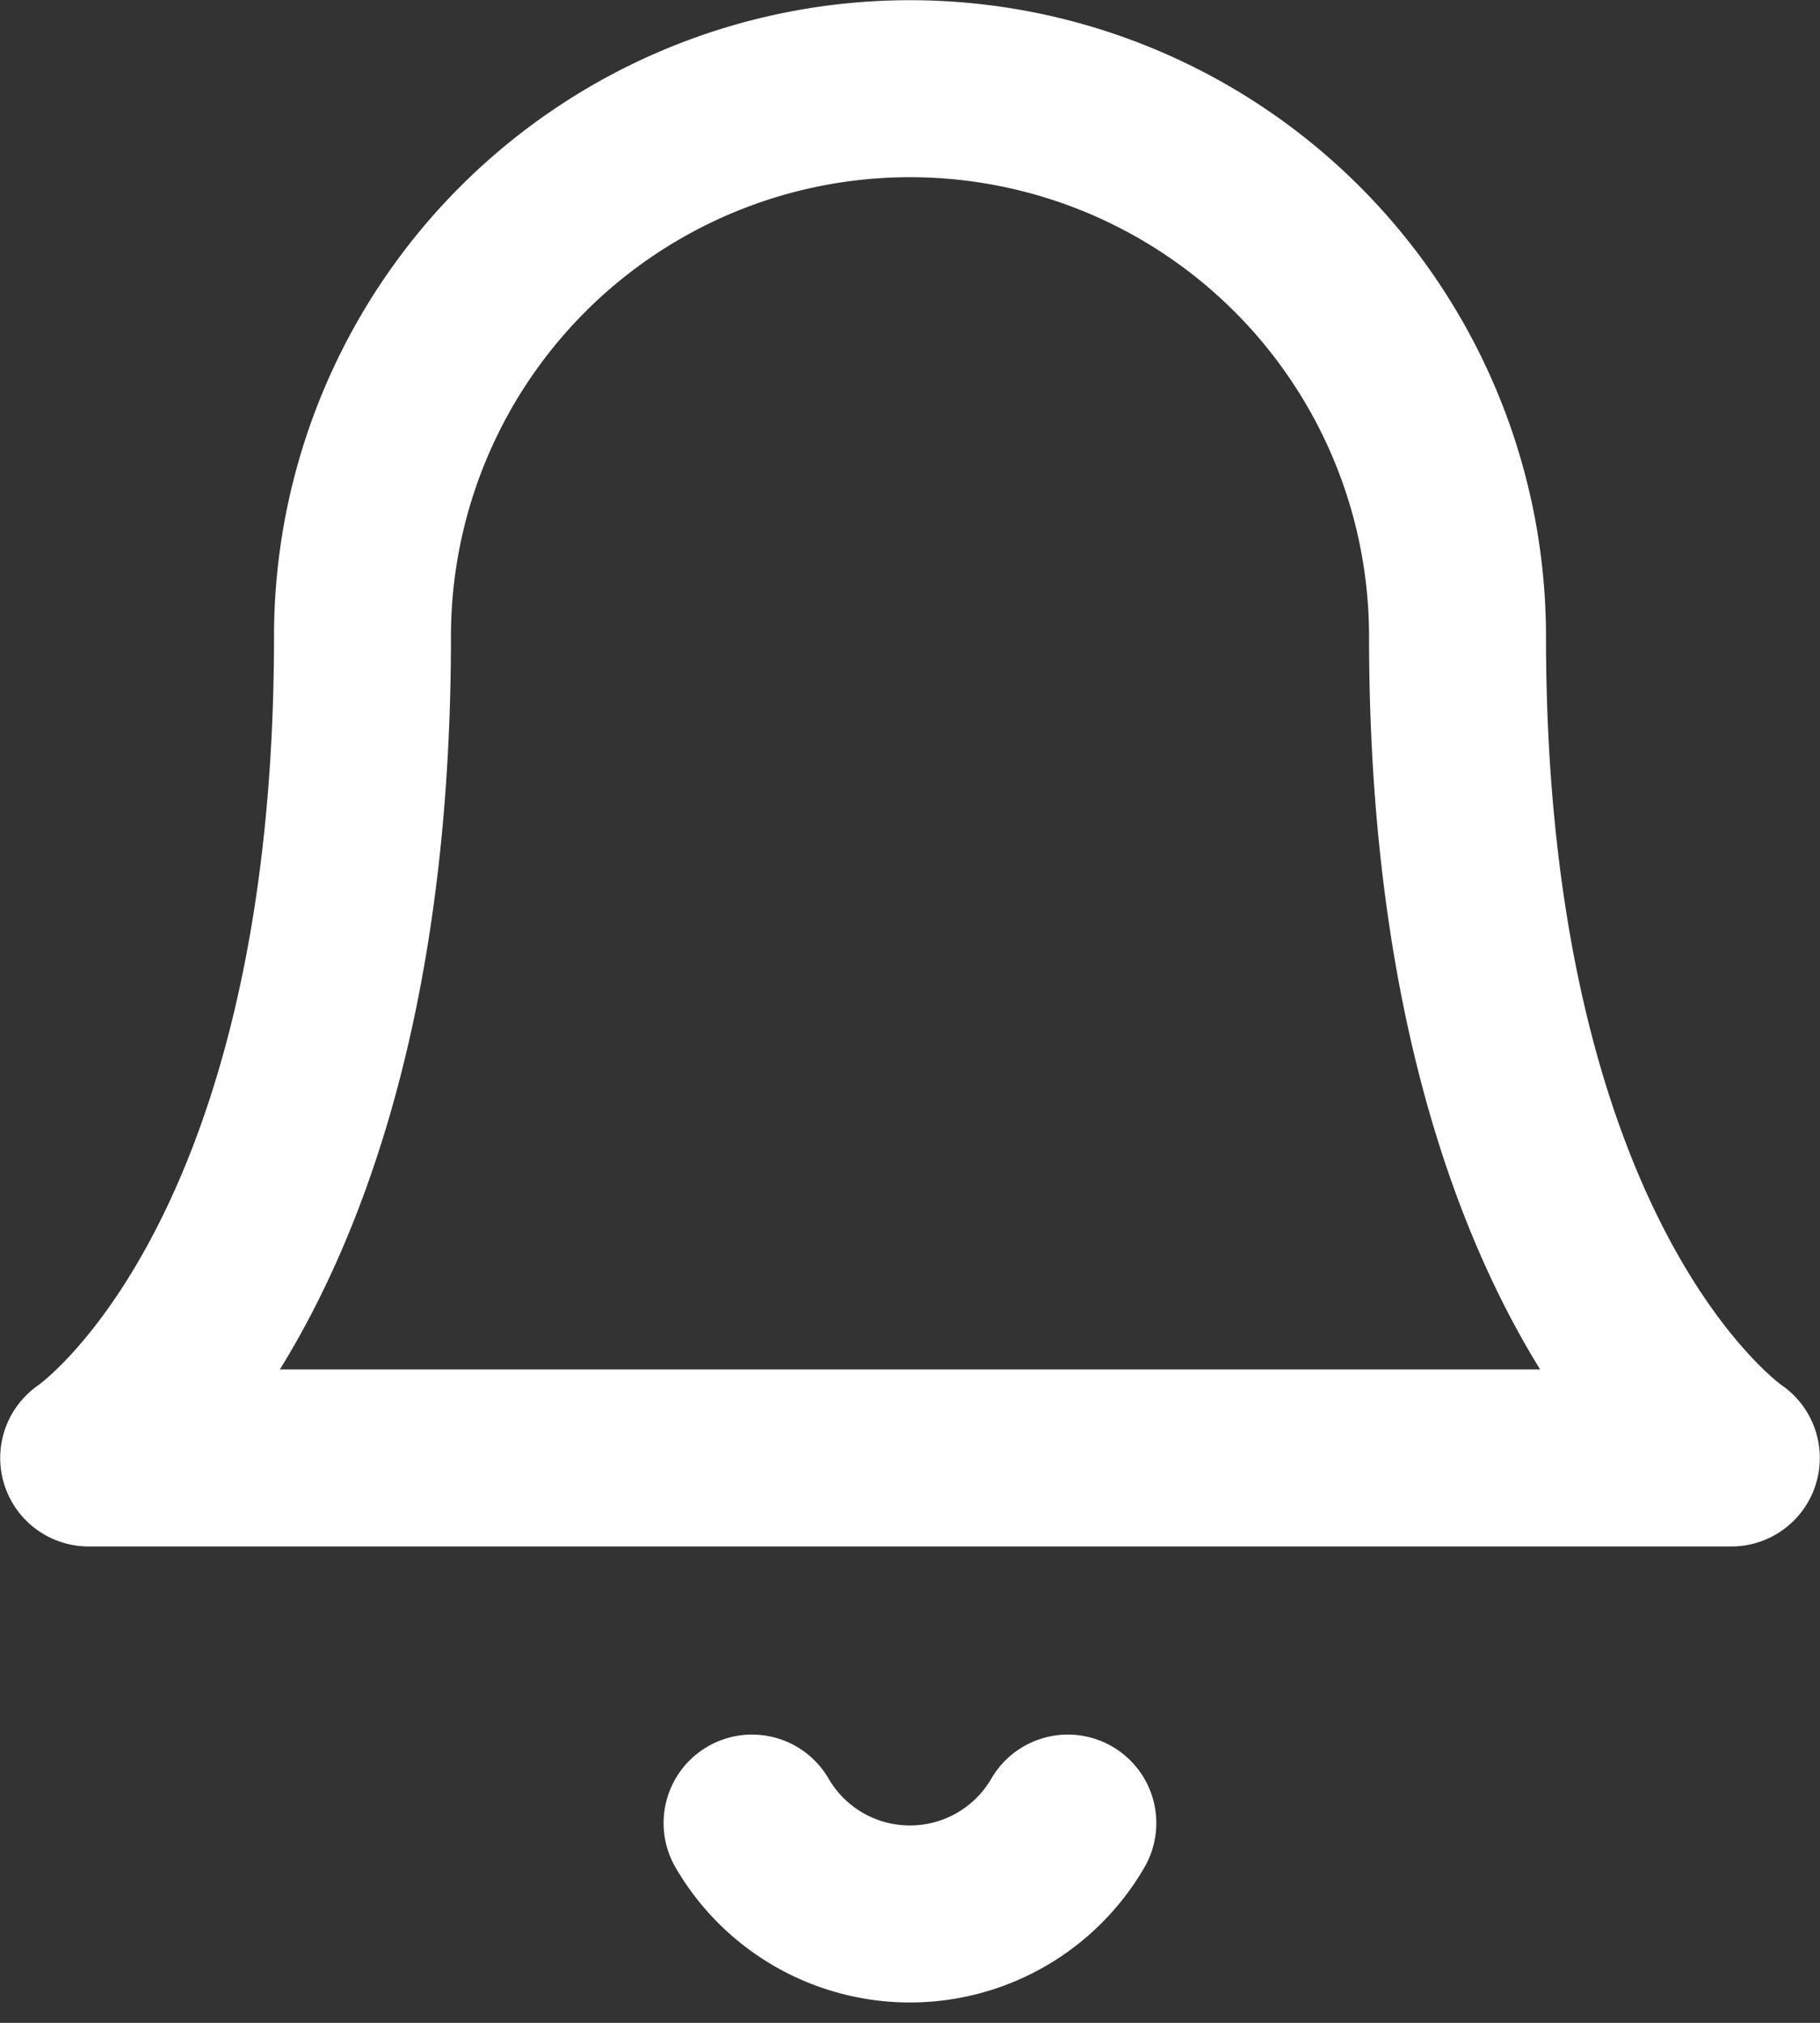 <svg xmlns="http://www.w3.org/2000/svg" width="18" height="20" fill="none" viewBox="0 0 18 20">
    <rect x="0" y="0" width="18" height="20" fill="#333333" stroke="none"/>
    <path stroke="#fff" stroke-linecap="round" stroke-linejoin="round" stroke-width="1.75" d="M14.415 6.292a5.415 5.415 0 1 0-10.83 0c0 6.318-2.708 8.123-2.708 8.123h16.246s-2.708-1.805-2.708-8.123zM10.561 18.025a1.806 1.806 0 0 1-3.123 0"/>
</svg>
